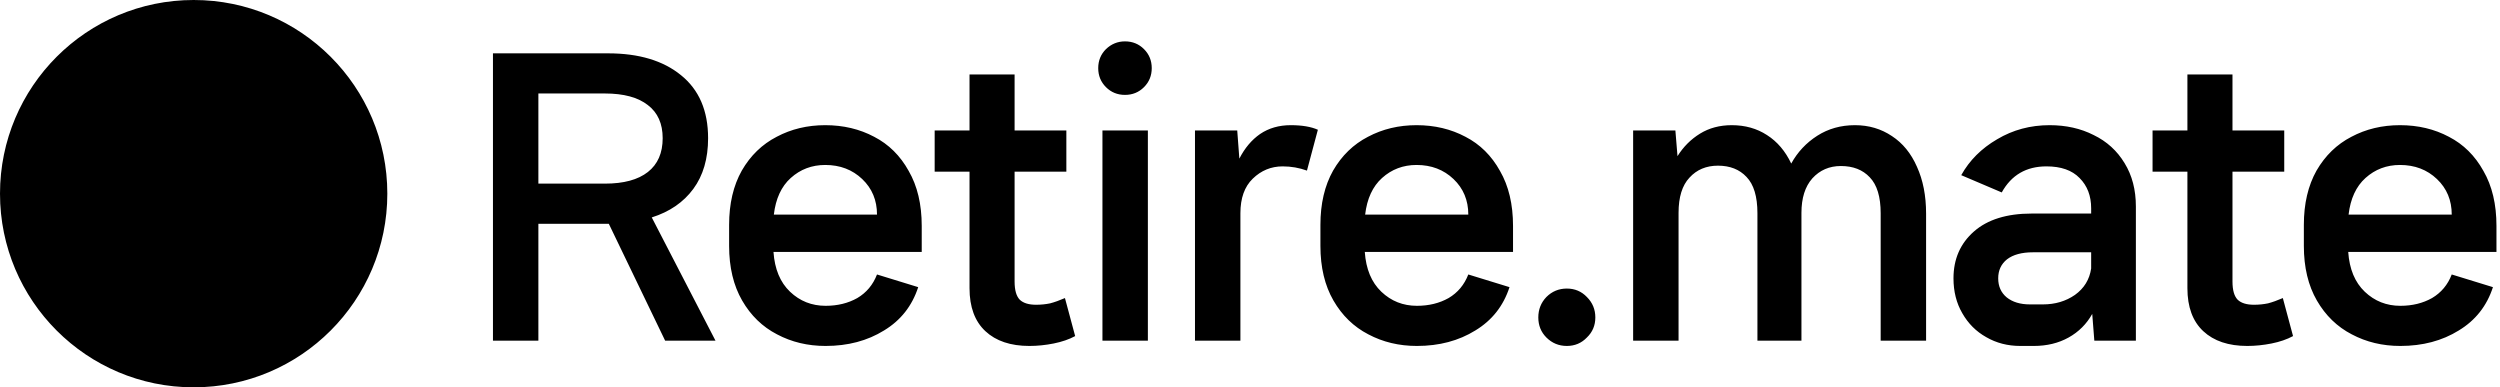 <svg width="142" height="22" viewBox="0 0 142 22" fill="none" xmlns="http://www.w3.org/2000/svg">
<path fill-rule="evenodd" clip-rule="evenodd" d="M11 22C17.075 22 22 17.075 22 11C22 4.925 17.075 0 11 0C4.925 0 0 4.925 0 11C0 17.075 4.925 22 11 22ZM62.819 4.95C63.112 5.243 63.472 5.39 63.899 5.39C64.326 5.39 64.686 5.243 64.979 4.95C65.272 4.657 65.419 4.297 65.419 3.87C65.419 3.443 65.272 3.083 64.979 2.79C64.686 2.497 64.326 2.35 63.899 2.35C63.486 2.35 63.126 2.497 62.819 2.79C62.526 3.083 62.379 3.443 62.379 3.87C62.379 4.297 62.526 4.657 62.819 4.95ZM62.619 19.35H65.199V7.41H62.619V19.35ZM129.025 19.51C129.492 19.417 129.898 19.277 130.245 19.09L129.665 16.93C129.358 17.063 129.078 17.163 128.825 17.23C128.572 17.283 128.305 17.31 128.025 17.31C127.612 17.31 127.305 17.217 127.105 17.03C126.905 16.83 126.805 16.483 126.805 15.99V9.75H129.745V7.41H126.805V4.23H124.245V7.41H122.265V9.75H124.245V16.37C124.245 17.437 124.545 18.25 125.145 18.81C125.745 19.37 126.578 19.65 127.645 19.65C128.098 19.65 128.558 19.603 129.025 19.51ZM133.379 14.31H141.799V12.83C141.799 11.603 141.553 10.563 141.059 9.71C140.579 8.843 139.926 8.197 139.099 7.77C138.273 7.33 137.346 7.11 136.319 7.11C135.306 7.11 134.386 7.33 133.559 7.77C132.733 8.197 132.073 8.837 131.579 9.69C131.099 10.543 130.859 11.57 130.859 12.77V13.97C130.859 15.183 131.106 16.217 131.599 17.07C132.093 17.923 132.753 18.563 133.579 18.99C134.406 19.43 135.326 19.65 136.339 19.65C137.606 19.65 138.713 19.357 139.659 18.77C140.606 18.197 141.253 17.377 141.599 16.31L139.259 15.59C139.033 16.177 138.659 16.623 138.139 16.93C137.619 17.223 137.019 17.37 136.339 17.37C135.553 17.37 134.879 17.103 134.319 16.57C133.759 16.037 133.446 15.283 133.379 14.31ZM138.419 10.17C138.979 10.703 139.259 11.377 139.259 12.19H133.399C133.506 11.283 133.826 10.59 134.359 10.11C134.906 9.617 135.559 9.37 136.319 9.37C137.159 9.37 137.859 9.637 138.419 10.17ZM116.418 7.11C117.352 7.11 118.185 7.297 118.919 7.67C119.665 8.03 120.252 8.563 120.678 9.27C121.105 9.963 121.318 10.783 121.318 11.73V19.35H118.958L118.839 17.83C118.519 18.403 118.072 18.85 117.498 19.17C116.925 19.49 116.265 19.65 115.519 19.65H114.758C114.038 19.65 113.392 19.483 112.818 19.15C112.245 18.83 111.792 18.377 111.458 17.79C111.125 17.217 110.958 16.557 110.958 15.81C110.958 14.717 111.345 13.83 112.118 13.15C112.892 12.47 113.985 12.13 115.398 12.13H118.778V11.83C118.778 11.123 118.559 10.55 118.118 10.11C117.692 9.67 117.065 9.45 116.239 9.45C115.092 9.45 114.245 9.943 113.699 10.93L111.398 9.95C111.865 9.11 112.545 8.43 113.438 7.91C114.332 7.377 115.325 7.11 116.418 7.11ZM116.038 17.29C116.732 17.29 117.339 17.11 117.858 16.75C118.378 16.377 118.685 15.877 118.778 15.25V14.33H115.479C114.839 14.33 114.345 14.463 113.998 14.73C113.665 14.997 113.498 15.357 113.498 15.81C113.498 16.263 113.659 16.623 113.979 16.89C114.312 17.157 114.752 17.29 115.299 17.29H116.038ZM107.462 7.73C106.848 7.317 106.148 7.11 105.362 7.11C104.562 7.11 103.848 7.31 103.222 7.71C102.595 8.11 102.102 8.637 101.742 9.29C101.408 8.583 100.948 8.043 100.362 7.67C99.788 7.297 99.122 7.11 98.362 7.11C97.682 7.11 97.082 7.27 96.562 7.59C96.042 7.91 95.615 8.337 95.282 8.87L95.162 7.41H92.762V19.35H95.342V12.09C95.342 11.197 95.548 10.53 95.962 10.09C96.375 9.637 96.915 9.41 97.582 9.41C98.262 9.41 98.802 9.623 99.202 10.05C99.615 10.477 99.822 11.163 99.822 12.11V19.35H102.322V12.13V12.09C102.322 11.25 102.528 10.597 102.942 10.13C103.368 9.663 103.908 9.43 104.562 9.43C105.255 9.43 105.802 9.643 106.202 10.07C106.615 10.497 106.822 11.177 106.822 12.11V19.35H109.402V12.13C109.402 11.117 109.228 10.23 108.882 9.47C108.548 8.71 108.075 8.13 107.462 7.73ZM88.996 19.65C88.542 19.65 88.156 19.49 87.835 19.17C87.529 18.863 87.376 18.483 87.376 18.03C87.376 17.577 87.529 17.19 87.835 16.87C88.156 16.55 88.542 16.39 88.996 16.39C89.449 16.39 89.829 16.55 90.135 16.87C90.456 17.19 90.615 17.577 90.615 18.03C90.615 18.483 90.456 18.863 90.135 19.17C89.829 19.49 89.449 19.65 88.996 19.65ZM77.52 14.31H85.94V12.83C85.94 11.603 85.693 10.563 85.2 9.71C84.72 8.843 84.067 8.197 83.24 7.77C82.413 7.33 81.487 7.11 80.46 7.11C79.447 7.11 78.527 7.33 77.7 7.77C76.873 8.197 76.213 8.837 75.72 9.69C75.24 10.543 75 11.57 75 12.77V13.97C75 15.183 75.247 16.217 75.74 17.07C76.233 17.923 76.893 18.563 77.72 18.99C78.547 19.43 79.467 19.65 80.48 19.65C81.747 19.65 82.853 19.357 83.8 18.77C84.747 18.197 85.393 17.377 85.74 16.31L83.4 15.59C83.173 16.177 82.8 16.623 82.28 16.93C81.76 17.223 81.16 17.37 80.48 17.37C79.693 17.37 79.02 17.103 78.46 16.57C77.9 16.037 77.587 15.283 77.52 14.31ZM82.56 10.17C83.12 10.703 83.4 11.377 83.4 12.19H77.54C77.647 11.283 77.967 10.59 78.5 10.11C79.047 9.617 79.7 9.37 80.46 9.37C81.3 9.37 82 9.637 82.56 10.17ZM73.315 7.11C73.955 7.11 74.468 7.197 74.855 7.37L74.235 9.69C73.795 9.53 73.335 9.45 72.855 9.45C72.202 9.45 71.635 9.683 71.155 10.15C70.688 10.603 70.455 11.257 70.455 12.11V19.35H67.875V7.41H70.275L70.395 9.01C70.702 8.41 71.095 7.943 71.575 7.61C72.068 7.277 72.648 7.11 73.315 7.11ZM61.069 19.09C60.723 19.277 60.316 19.417 59.849 19.51C59.383 19.603 58.923 19.65 58.469 19.65C57.403 19.65 56.569 19.37 55.969 18.81C55.369 18.25 55.069 17.437 55.069 16.37V9.75H53.089V7.41H55.069V4.23H57.629V7.41H60.569V9.75H57.629V15.99C57.629 16.483 57.729 16.83 57.929 17.03C58.129 17.217 58.436 17.31 58.849 17.31C59.129 17.31 59.396 17.283 59.649 17.23C59.903 17.163 60.183 17.063 60.489 16.93L61.069 19.09ZM43.934 14.31H52.354V12.83C52.354 11.603 52.107 10.563 51.614 9.71C51.134 8.843 50.481 8.197 49.654 7.77C48.827 7.33 47.901 7.11 46.874 7.11C45.861 7.11 44.941 7.33 44.114 7.77C43.287 8.197 42.627 8.837 42.134 9.69C41.654 10.543 41.414 11.57 41.414 12.77V13.97C41.414 15.183 41.661 16.217 42.154 17.07C42.647 17.923 43.307 18.563 44.134 18.99C44.961 19.43 45.881 19.65 46.894 19.65C48.161 19.65 49.267 19.357 50.214 18.77C51.161 18.197 51.807 17.377 52.154 16.31L49.814 15.59C49.587 16.177 49.214 16.623 48.694 16.93C48.174 17.223 47.574 17.37 46.894 17.37C46.107 17.37 45.434 17.103 44.874 16.57C44.314 16.037 44.001 15.283 43.934 14.31ZM48.974 10.17C49.534 10.703 49.814 11.377 49.814 12.19H43.954C44.061 11.283 44.381 10.59 44.914 10.11C45.461 9.617 46.114 9.37 46.874 9.37C47.714 9.37 48.414 9.637 48.974 10.17ZM40.64 19.35H37.78L34.58 12.71H34.54H30.58V19.35H28V3.03H34.54C36.287 3.03 37.667 3.443 38.68 4.27C39.707 5.097 40.22 6.29 40.22 7.85C40.22 9.01 39.94 9.97 39.38 10.73C38.82 11.49 38.033 12.03 37.02 12.35L40.64 19.35ZM30.58 5.31V10.43H34.36C35.427 10.43 36.24 10.21 36.8 9.77C37.36 9.33 37.64 8.69 37.64 7.85C37.64 7.023 37.36 6.397 36.8 5.97C36.24 5.53 35.427 5.31 34.36 5.31H30.58Z" fill="black"/>
</svg>
